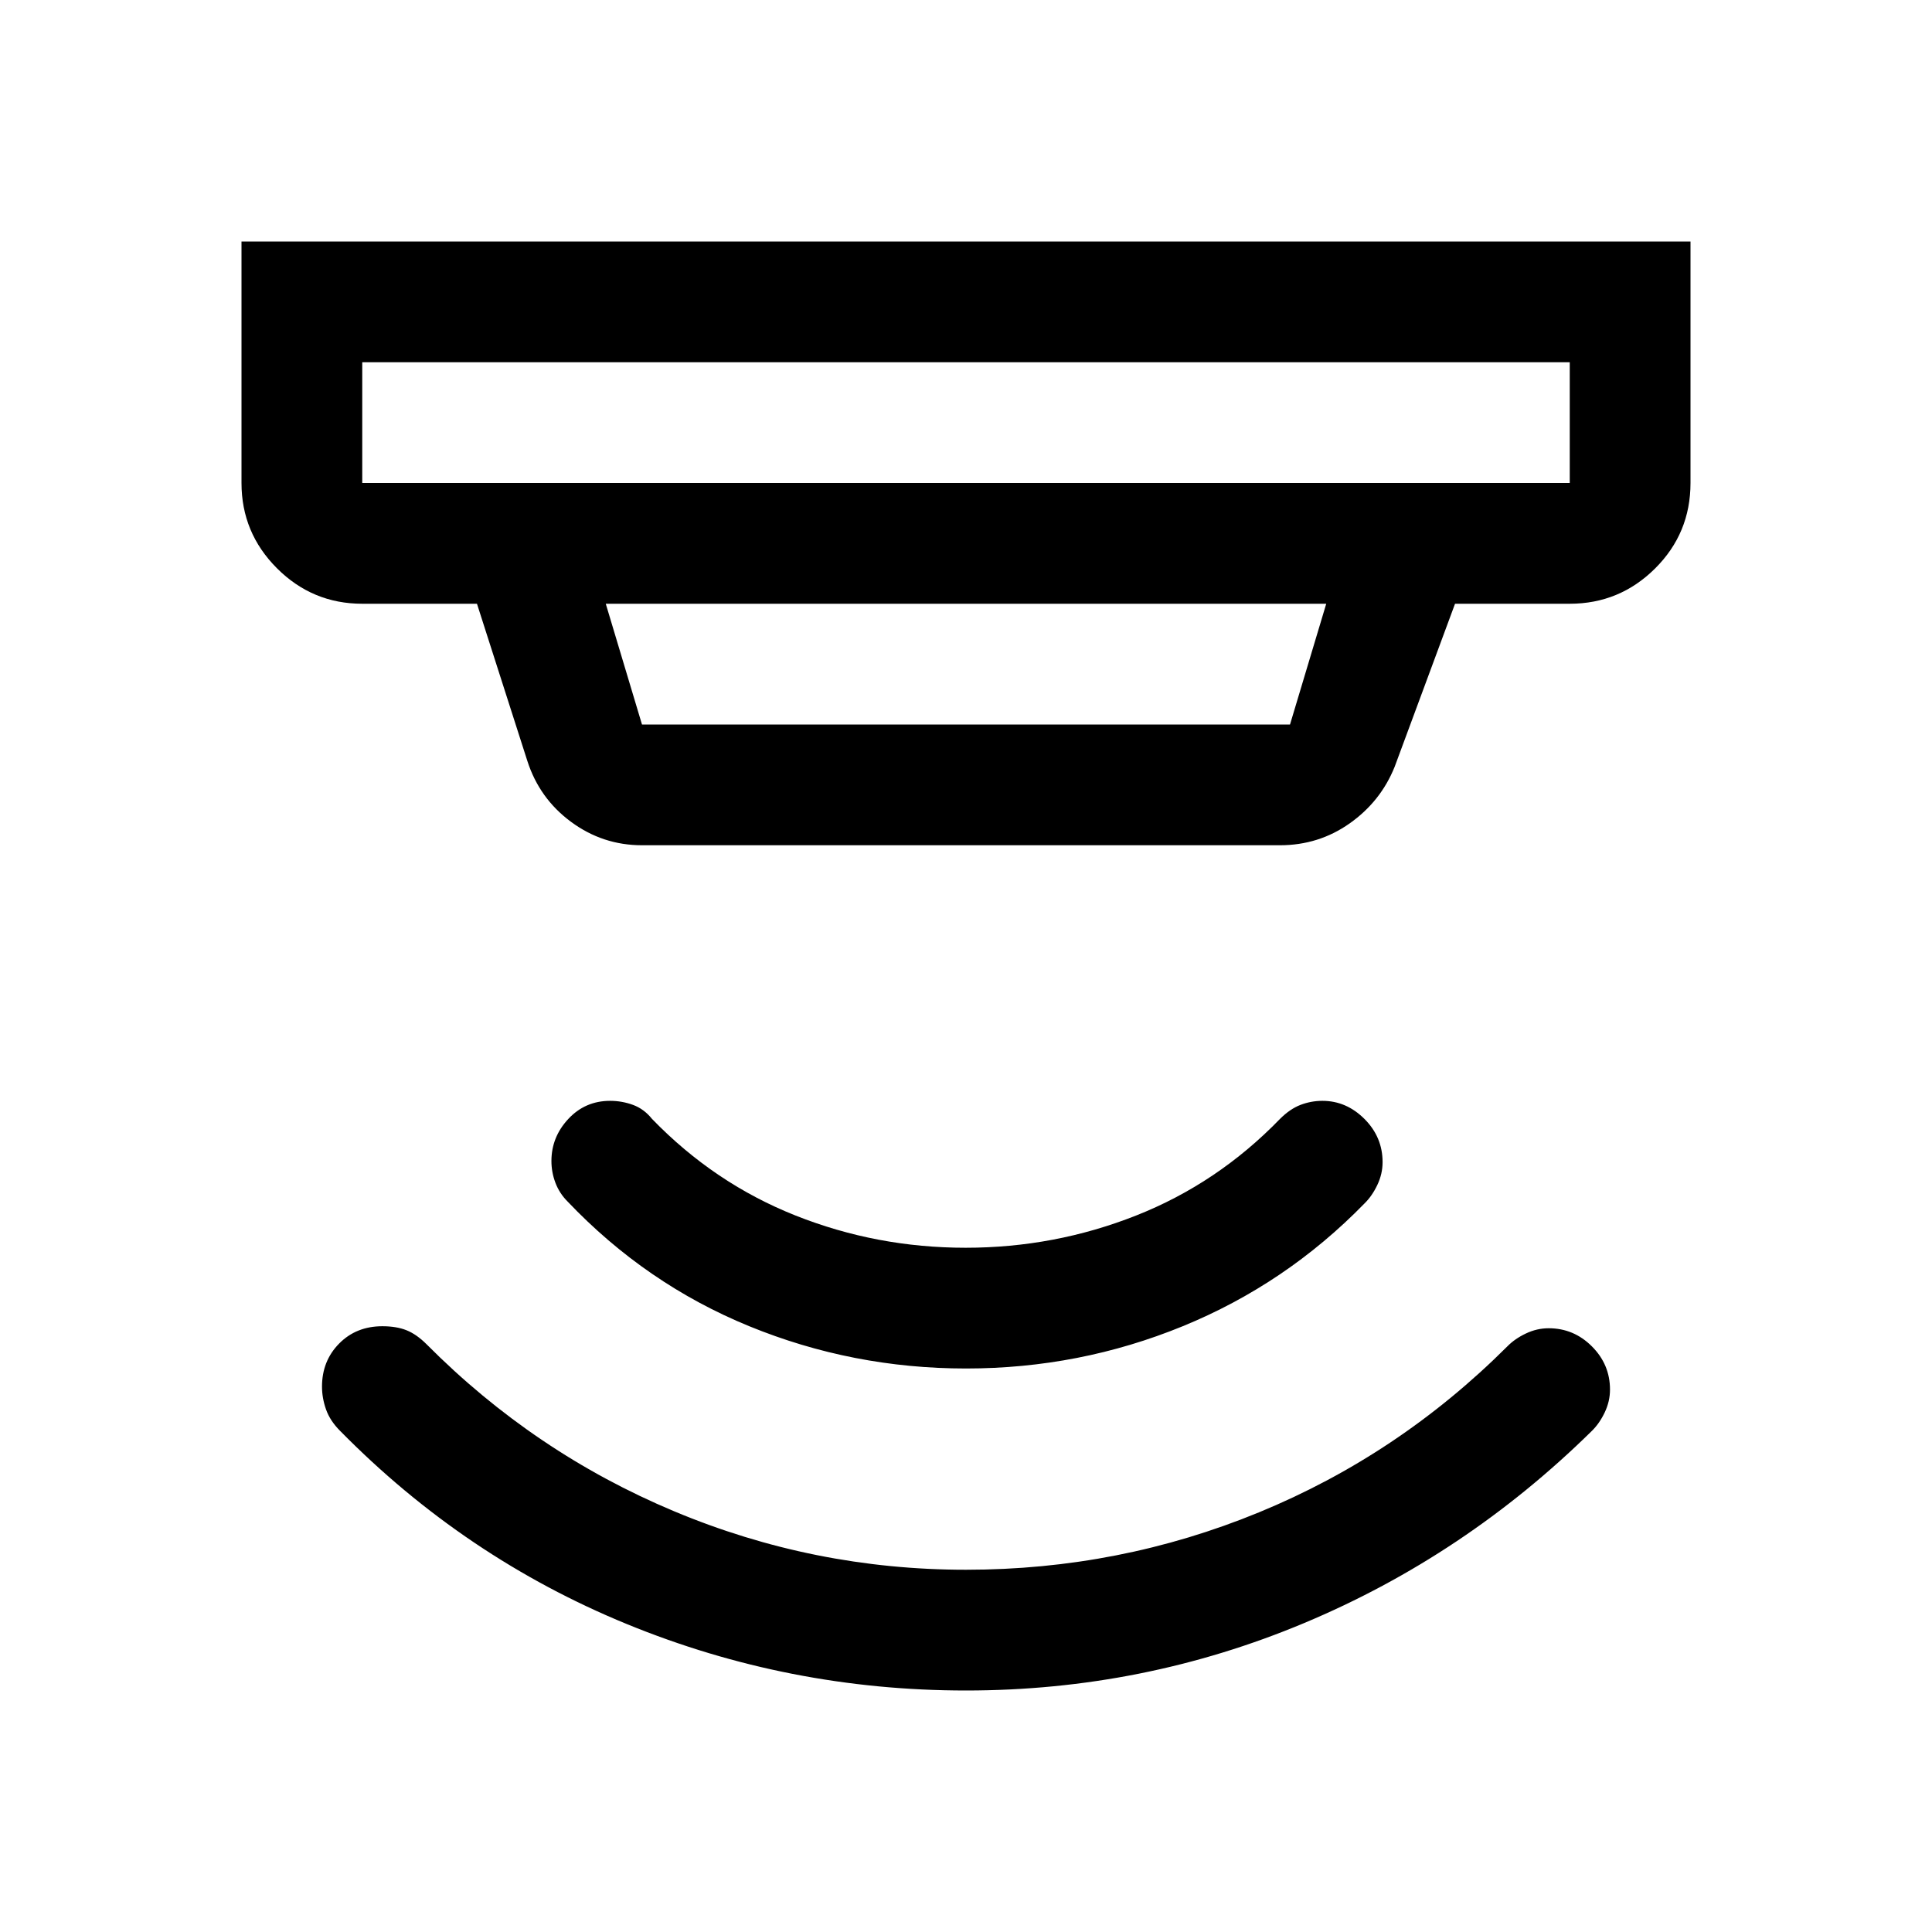 <svg xmlns="http://www.w3.org/2000/svg" width="48" height="48" viewBox="0 96 960 960"><path d="M480 936q-88 0-168.5-33T169 807q-5-5-7-10.667-2-5.666-2-11.333 0-12.75 8.5-21.375T190 755q7 0 12 2t10 7q53.6 53.887 122.965 82.943Q404.329 876 480 876q76.252 0 145.62-28.543Q694.988 818.914 749 765q3.667-3.75 9.167-6.375T769.533 756Q782 756 791 765q9 9 9 21.467 0 5.866-2.625 11.366T791 807q-63 62-143 95.5T480 936Zm0-160q-56.354 0-107.677-21Q321 734 282 693q-4-4-6-9.25t-2-10.85q0-11.9 8.385-20.9 8.386-9 20.782-9 5.833 0 11.333 2t9.5 7q31 32 71.317 48 40.317 16 84.5 16t84.683-16q40.5-16 71.5-48 5-5 10.25-7t10.85-2q11.9 0 20.9 9 9 9 9 21.467 0 5.866-2.625 11.366T678 694q-39 40-90.323 61Q536.354 776 480 776ZM180 276v60h600v-60H180Zm121 120 18 60h322l18-60H301Zm18 120q-19.5 0-35.25-11.625T262 474l-25-78h-57q-24.75 0-42.375-17.625T120 336V216h720v120q0 25-17.625 42.5T780 396h-57l-30 81q-6.932 17.25-22.338 28.125Q655.257 516 636 516H319ZM180 276v60-60Z"/></svg>